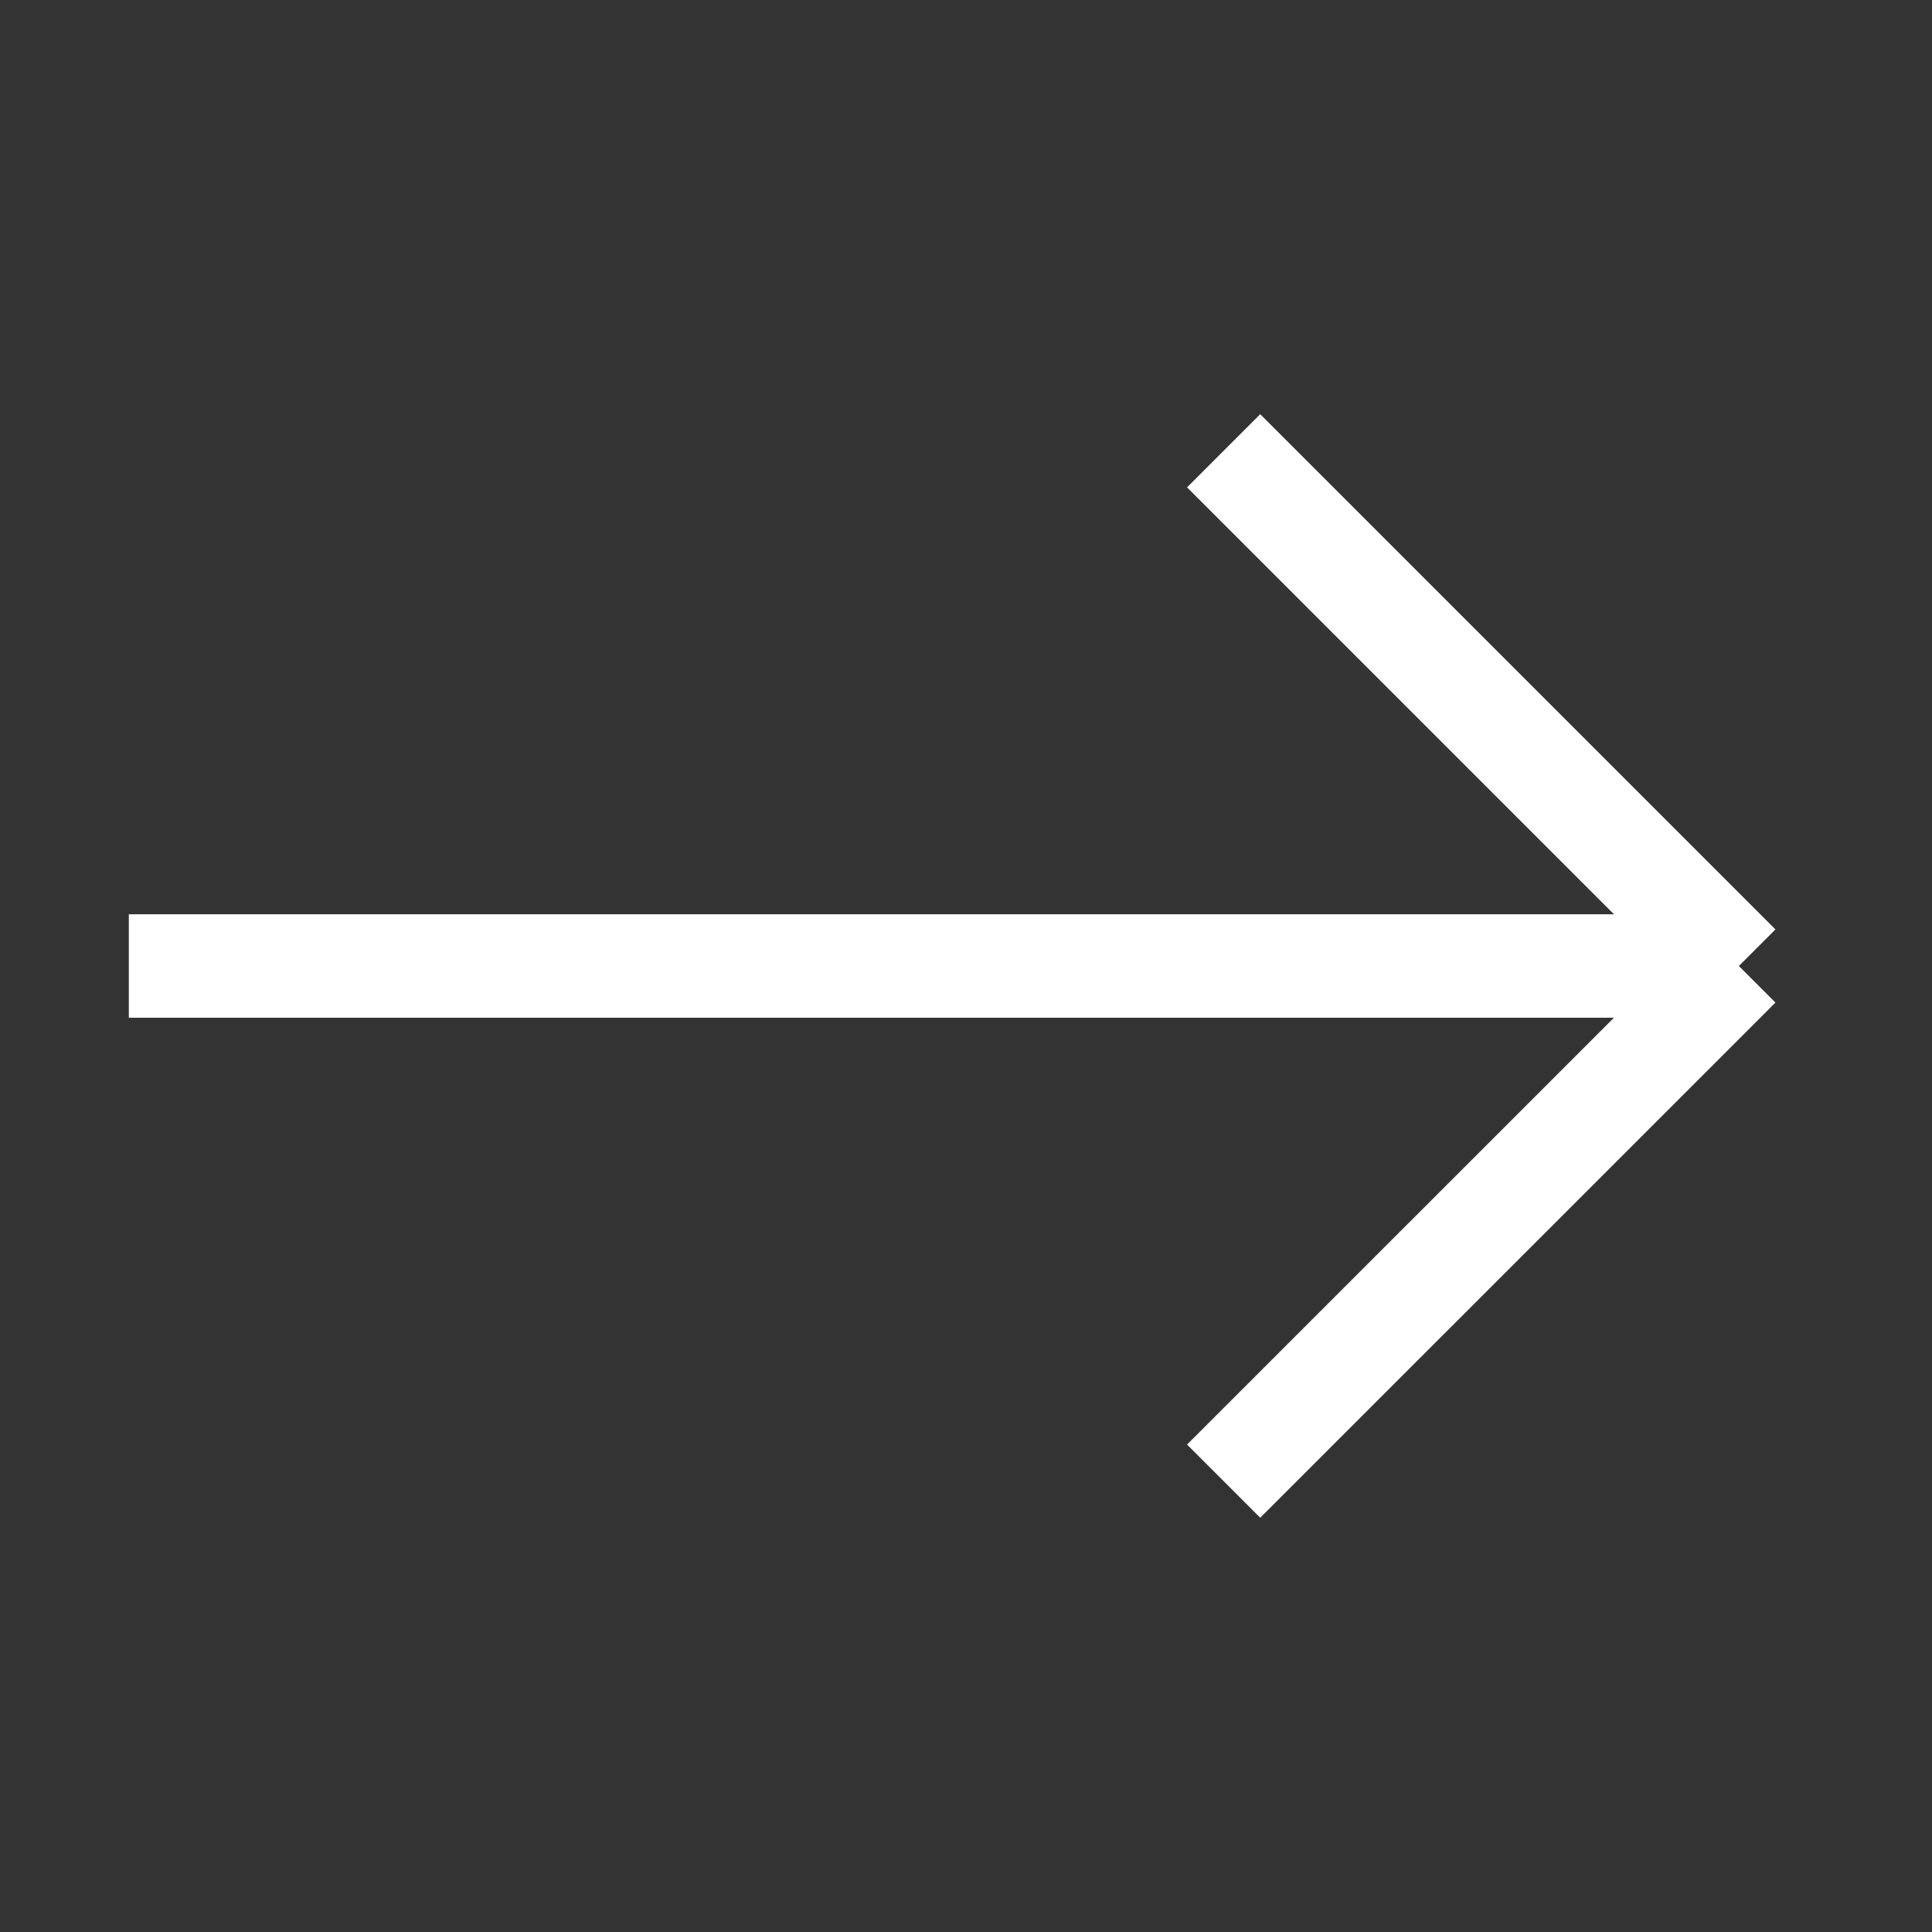 <svg width="28" height="28" viewBox="0 0 28 28" fill="none" xmlns="http://www.w3.org/2000/svg">
<rect x="0" y="0" width="28" height="28" fill="#333333" stroke="none"/>
<path d="M25.201 14L17.734 6.533M25.201 14L17.734 21.466M25.201 14H1.867" stroke="white" stroke-width="1.5"/>
</svg>
